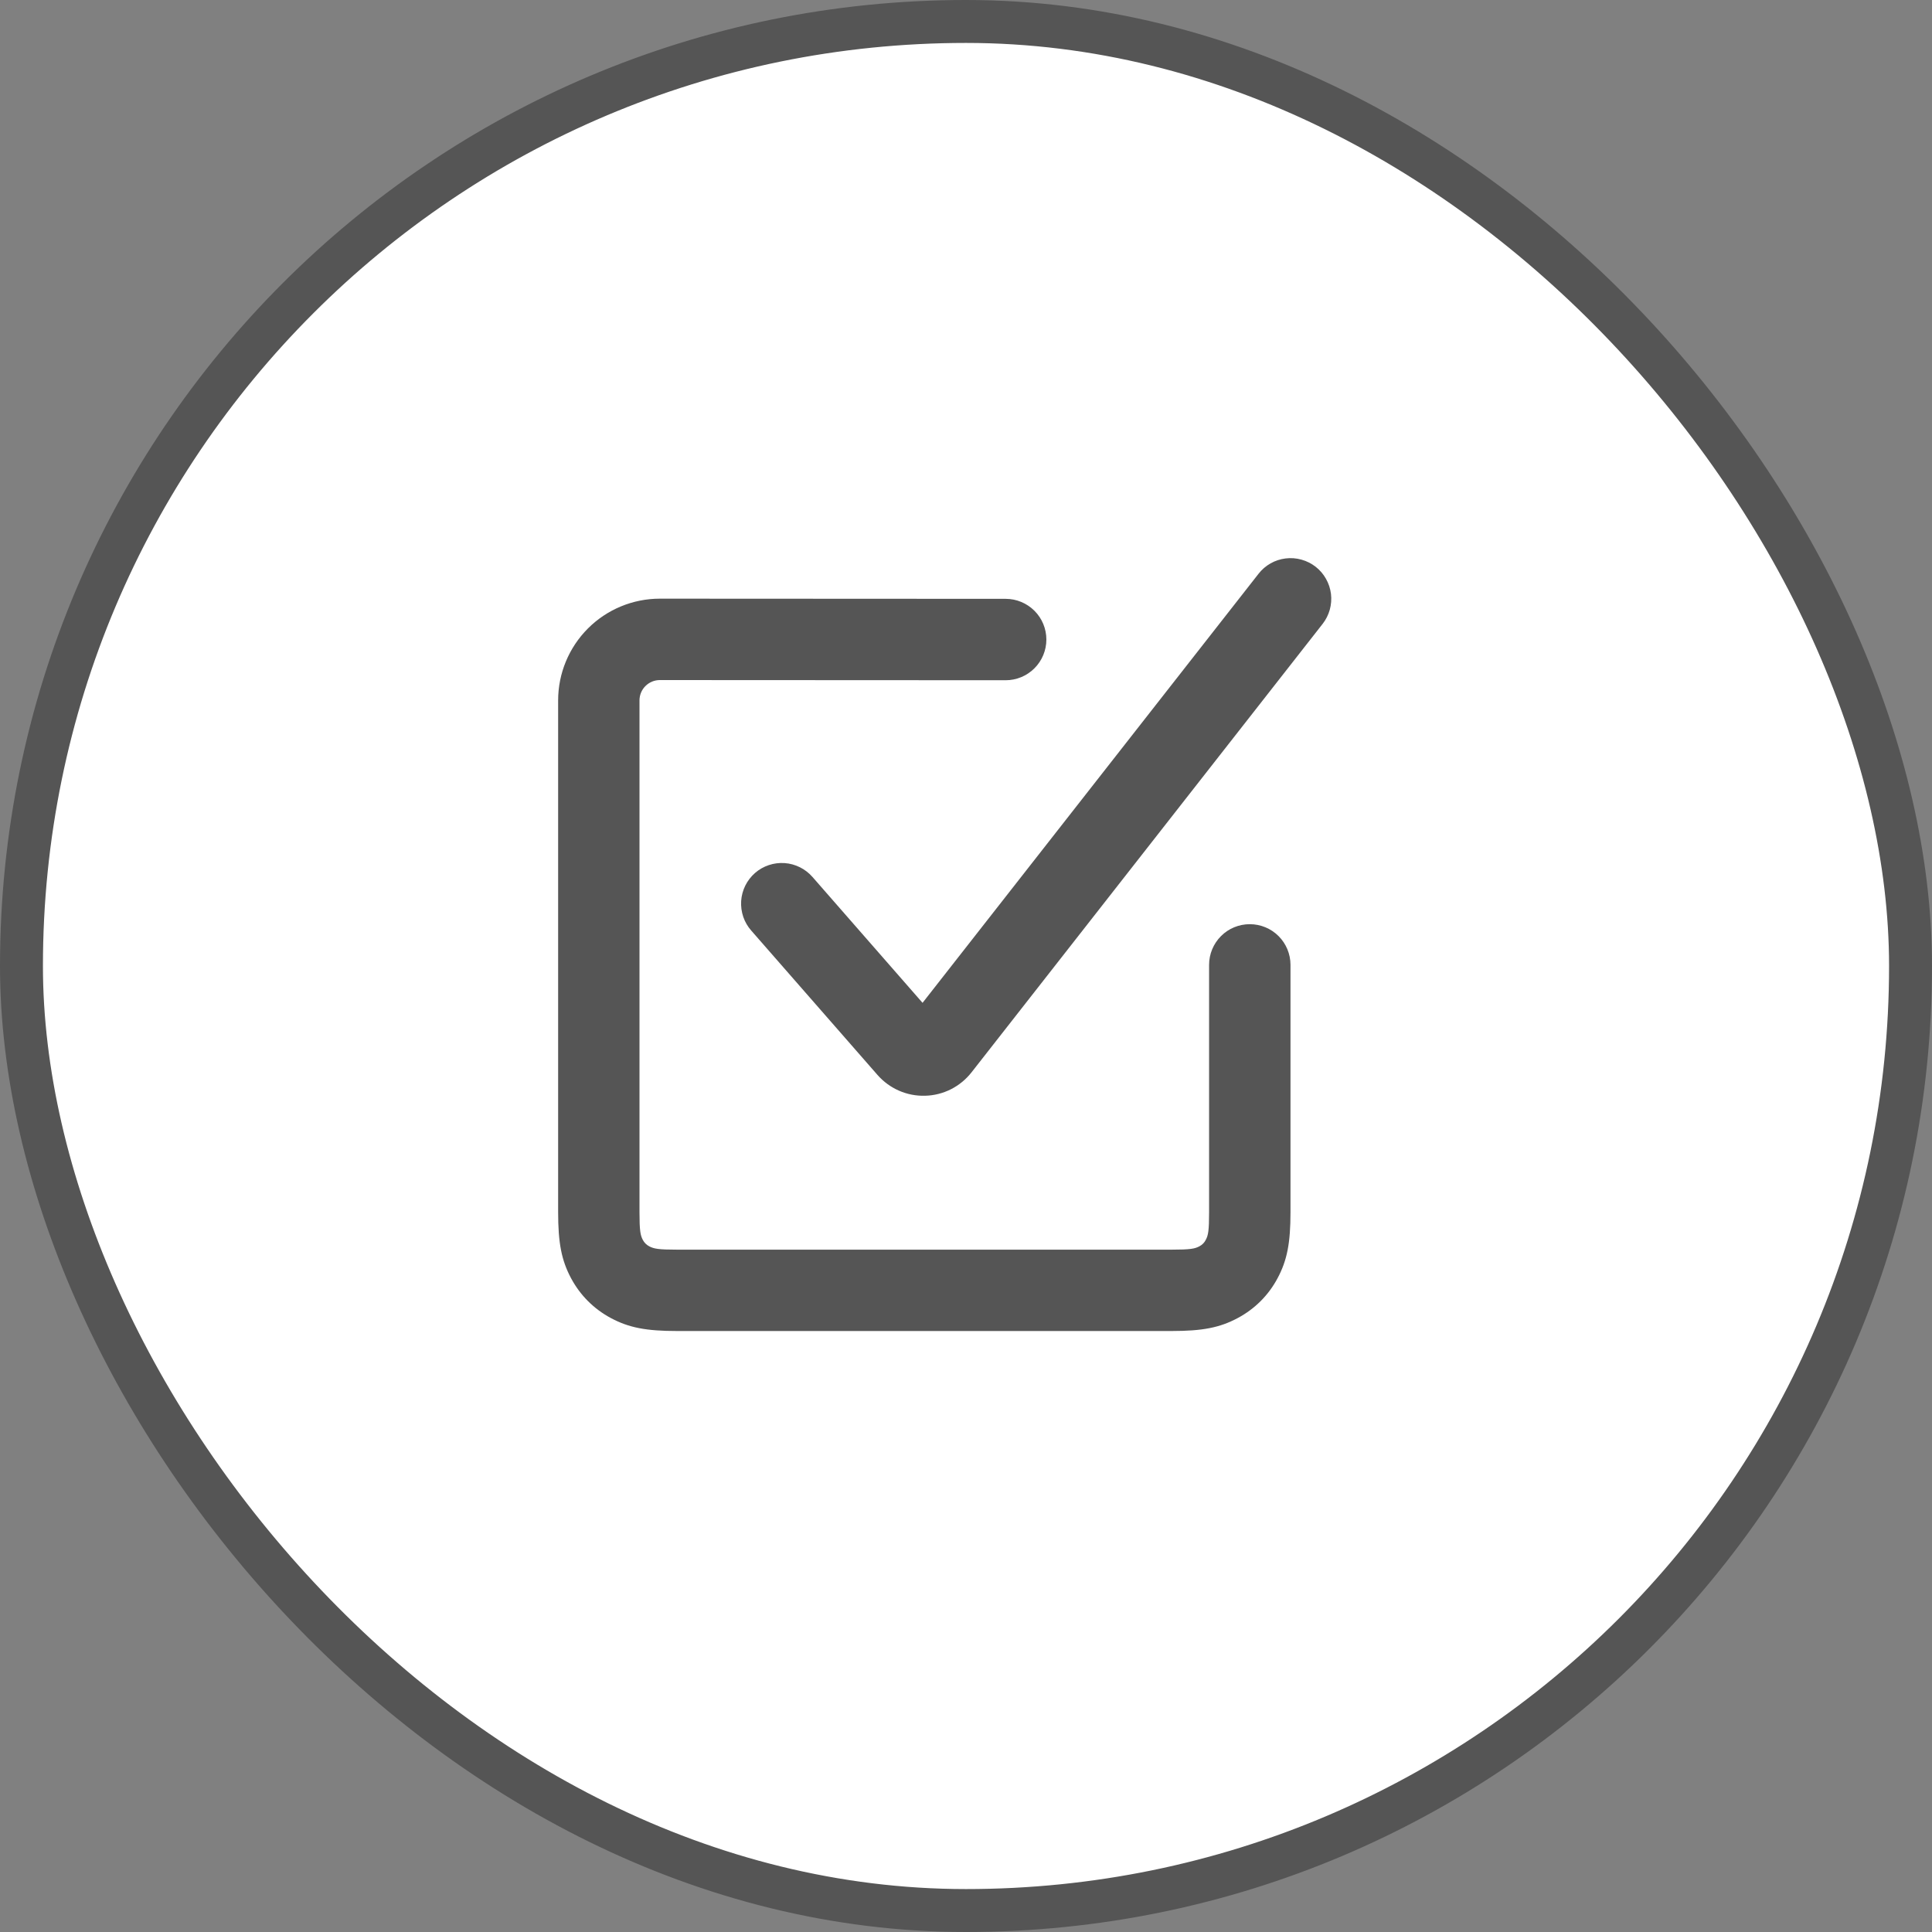 <svg width="45" height="45" viewBox="0 0 45 45" fill="none" xmlns="http://www.w3.org/2000/svg">
<rect x="0" y="0" width="45" height="45" fill="#808080" stroke="none"/>
<rect x="0.5" y="0.5" width="44" height="44" rx="22" fill="white"/>
<rect x="0.5" y="0.5" width="44" height="44" rx="22" stroke="#555555"/>
<path fill-rule="evenodd" clip-rule="evenodd" d="M29.314 13.364L21.488 23.358L18.926 20.428C18.844 20.334 18.744 20.256 18.633 20.201C18.521 20.145 18.399 20.111 18.275 20.103C18.15 20.094 18.025 20.11 17.907 20.15C17.789 20.189 17.679 20.252 17.585 20.334C17.491 20.417 17.414 20.517 17.359 20.628C17.304 20.74 17.271 20.862 17.263 20.987C17.255 21.111 17.272 21.236 17.312 21.355C17.352 21.473 17.416 21.582 17.498 21.675L20.439 25.038C20.577 25.195 20.747 25.32 20.939 25.404C21.131 25.488 21.338 25.528 21.547 25.522C21.757 25.517 21.962 25.465 22.149 25.371C22.335 25.277 22.499 25.142 22.628 24.978L30.806 14.532C30.883 14.434 30.939 14.322 30.973 14.202C31.006 14.082 31.016 13.957 31.001 13.833C30.986 13.71 30.946 13.59 30.885 13.482C30.824 13.373 30.742 13.278 30.644 13.201C30.546 13.125 30.434 13.068 30.314 13.035C30.194 13.001 30.069 12.992 29.945 13.007C29.822 13.022 29.702 13.061 29.594 13.122C29.486 13.184 29.39 13.265 29.314 13.364ZM29.11 21.526C28.858 21.526 28.617 21.625 28.44 21.803C28.262 21.981 28.162 22.222 28.162 22.473V28.232C28.162 28.667 28.142 28.772 28.084 28.88C28.052 28.944 28 28.996 27.936 29.029C27.829 29.086 27.723 29.107 27.288 29.107H15.77C15.335 29.107 15.23 29.086 15.122 29.029C15.058 28.996 15.006 28.944 14.973 28.88C14.916 28.773 14.895 28.667 14.895 28.232V16.314C14.895 16.188 14.945 16.067 15.034 15.979C15.123 15.89 15.243 15.84 15.369 15.84L23.424 15.844C23.675 15.844 23.916 15.744 24.094 15.566C24.272 15.388 24.372 15.147 24.372 14.896C24.372 14.645 24.272 14.403 24.094 14.226C23.916 14.048 23.675 13.948 23.424 13.948L15.369 13.944C14.741 13.944 14.138 14.194 13.694 14.638C13.25 15.083 13 15.685 13 16.314V28.232C13 28.952 13.078 29.355 13.302 29.774C13.515 30.171 13.831 30.487 14.228 30.7C14.647 30.924 15.049 31.002 15.77 31.002H27.288C28.008 31.002 28.41 30.924 28.829 30.7C29.227 30.487 29.544 30.171 29.756 29.774C29.98 29.355 30.058 28.953 30.058 28.232V22.473C30.058 22.222 29.958 21.981 29.78 21.803C29.602 21.625 29.361 21.526 29.11 21.526Z" fill="#555555"/>
</svg>
